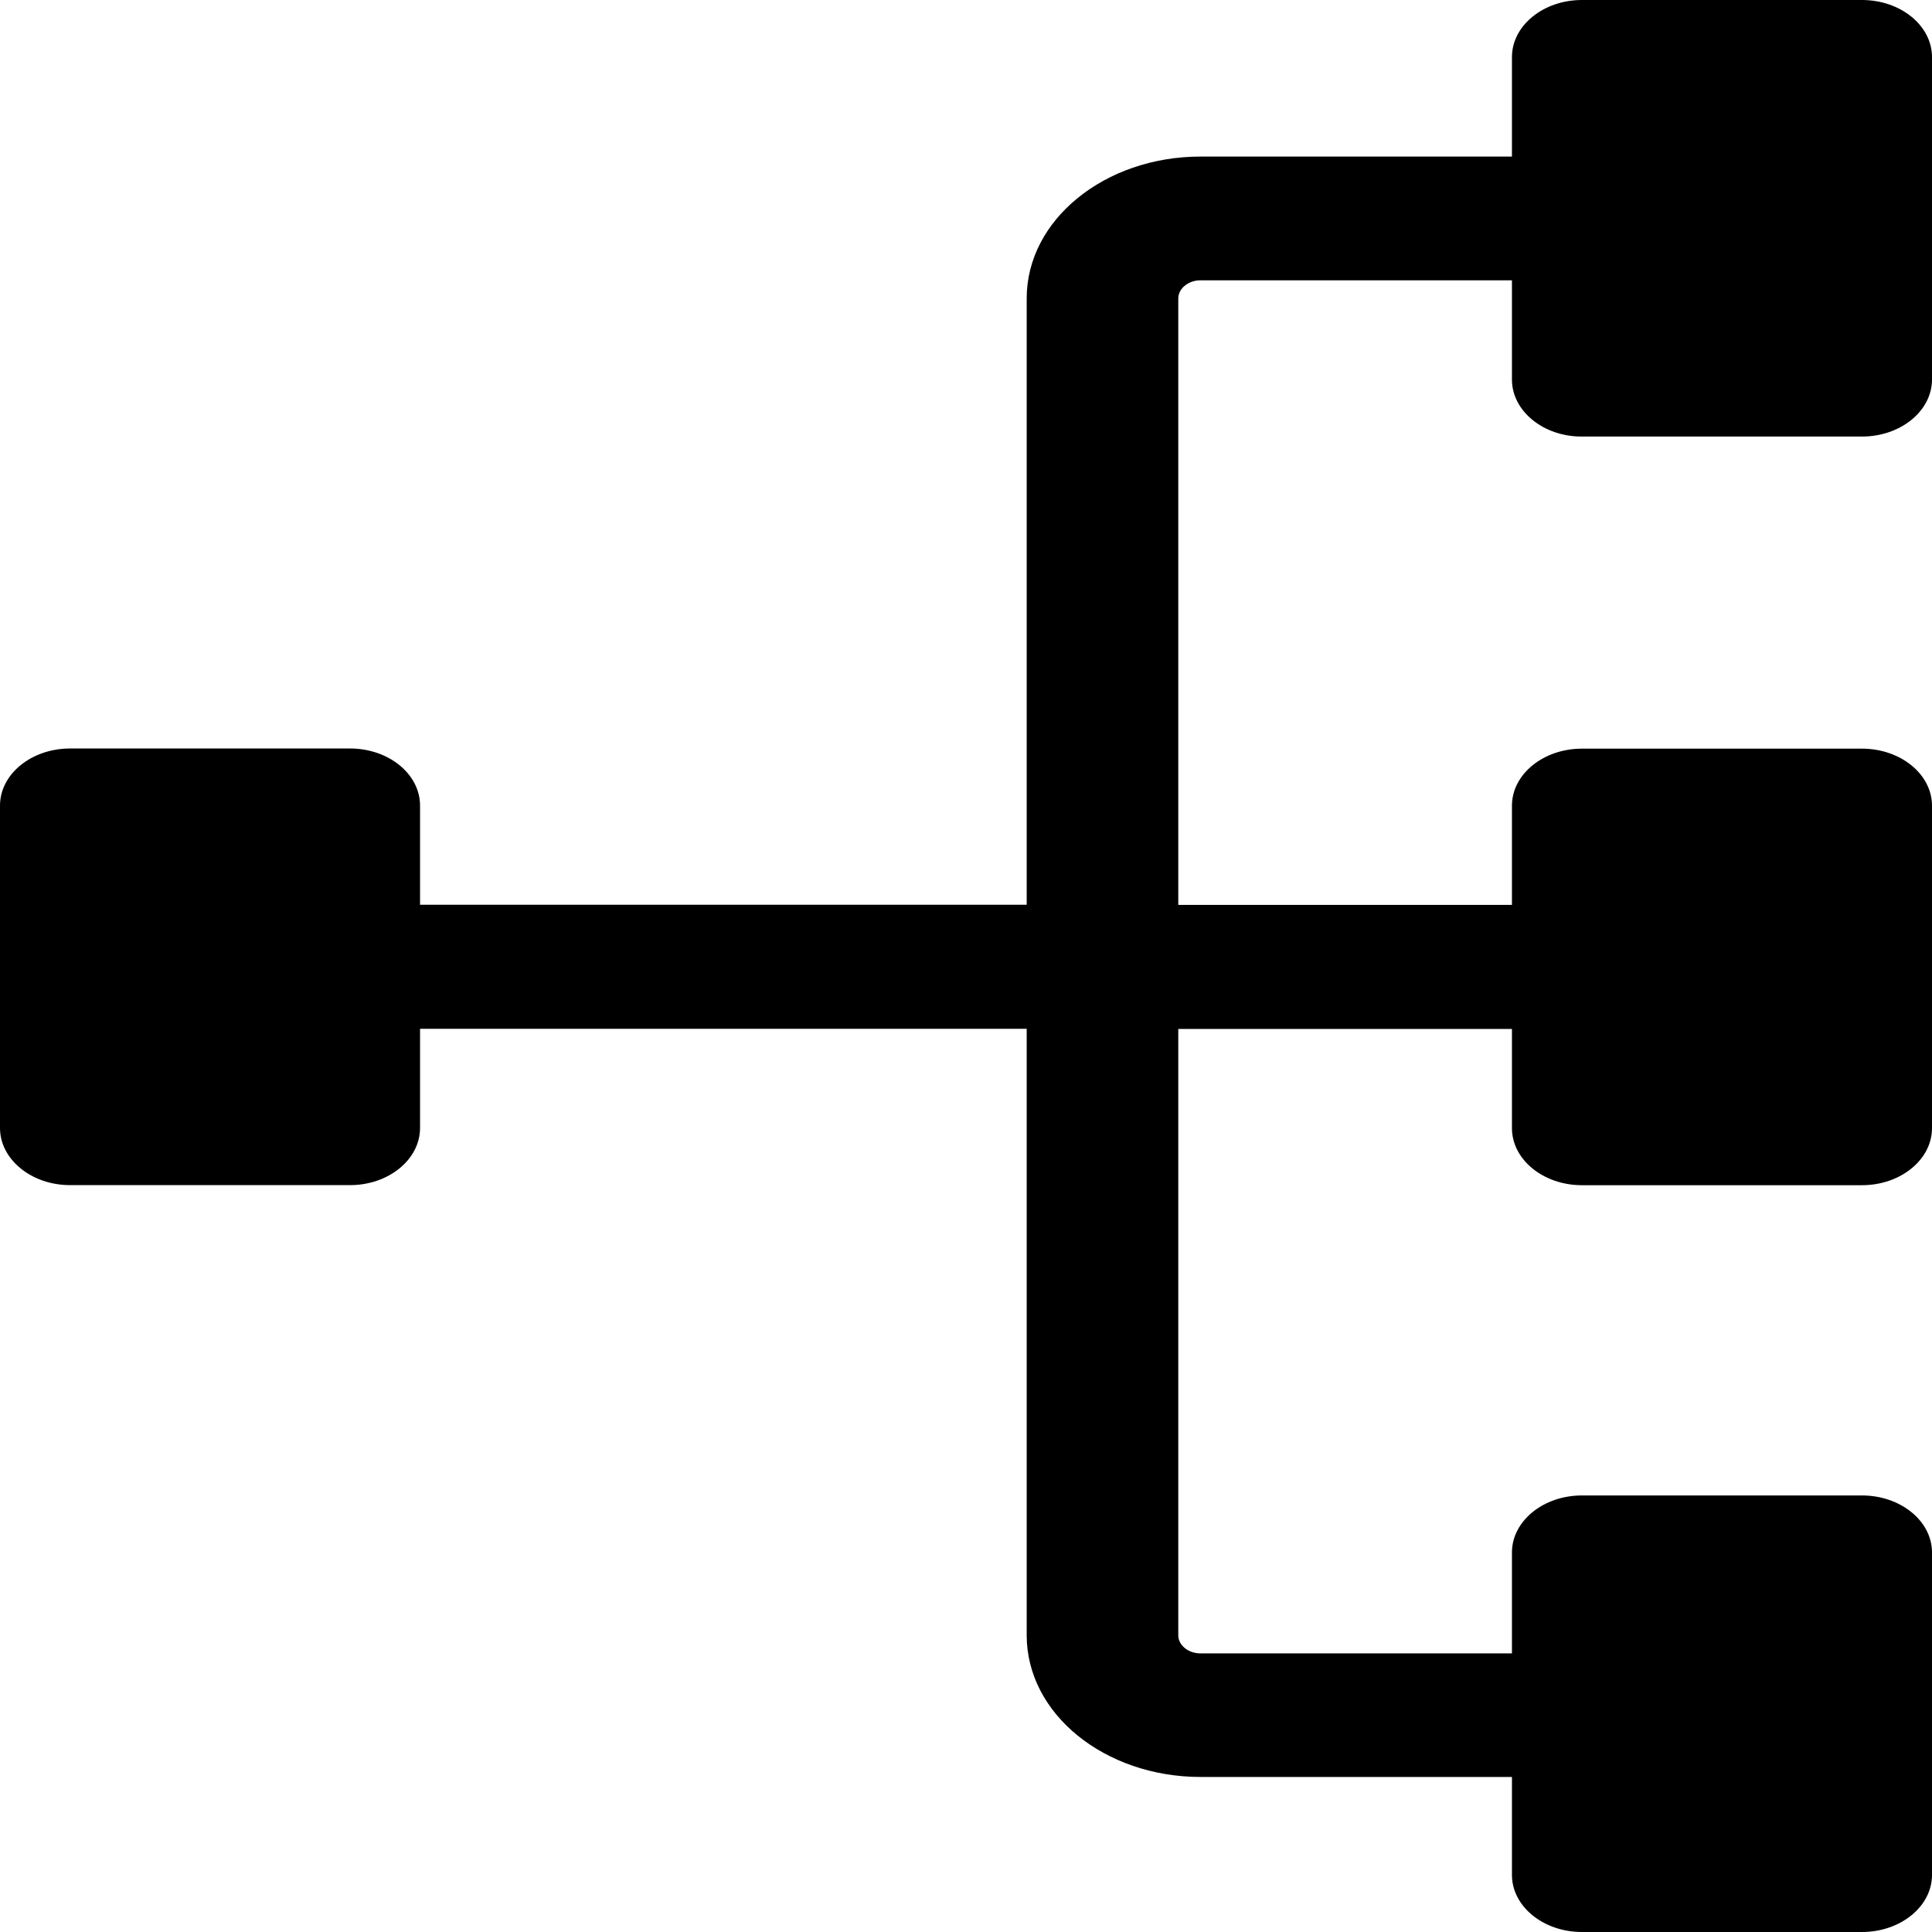 <svg width="24" height="24" viewBox="0 0 24 24" fill="none" xmlns="http://www.w3.org/2000/svg">
<path fill-rule="evenodd" clip-rule="evenodd" d="M18.782 4.716V3.482H14.912C14.838 3.482 14.768 3.508 14.718 3.549C14.668 3.59 14.637 3.646 14.637 3.707L14.637 11.241L18.782 11.241V10.009C18.782 9.618 19.172 9.3 19.651 9.3H23.13C23.61 9.3 24 9.618 24 10.009V14.014C24 14.405 23.61 14.723 23.13 14.723H19.651C19.172 14.723 18.782 14.405 18.782 14.014V12.782L14.637 12.782V20.315C14.637 20.375 14.668 20.432 14.718 20.473C14.768 20.514 14.838 20.539 14.912 20.539H18.782V19.285C18.782 18.895 19.172 18.577 19.651 18.577H23.13C23.61 18.577 24 18.895 24 19.285V23.291C24 23.682 23.61 24 23.13 24H19.651C19.172 24 18.782 23.682 18.782 23.291V22.074H14.912C14.318 22.074 13.777 21.877 13.386 21.559C12.995 21.241 12.754 20.801 12.754 20.315V12.78H5.218V14.012C5.218 14.403 4.828 14.722 4.349 14.722H0.87C0.391 14.722 0 14.403 0 14.012L0 10.007C0 9.616 0.391 9.298 0.87 9.298H4.349C4.828 9.298 5.218 9.616 5.218 10.007V11.239H12.754L12.754 3.705C12.754 3.22 12.995 2.779 13.386 2.461C13.777 2.142 14.318 1.945 14.912 1.945H18.782V0.709C18.782 0.318 19.172 0 19.651 0H23.13C23.61 0 24 0.318 24 0.709V4.714C24 5.105 23.61 5.423 23.13 5.423H19.651C19.172 5.425 18.782 5.105 18.782 4.716Z" fill="black"/>
</svg>

